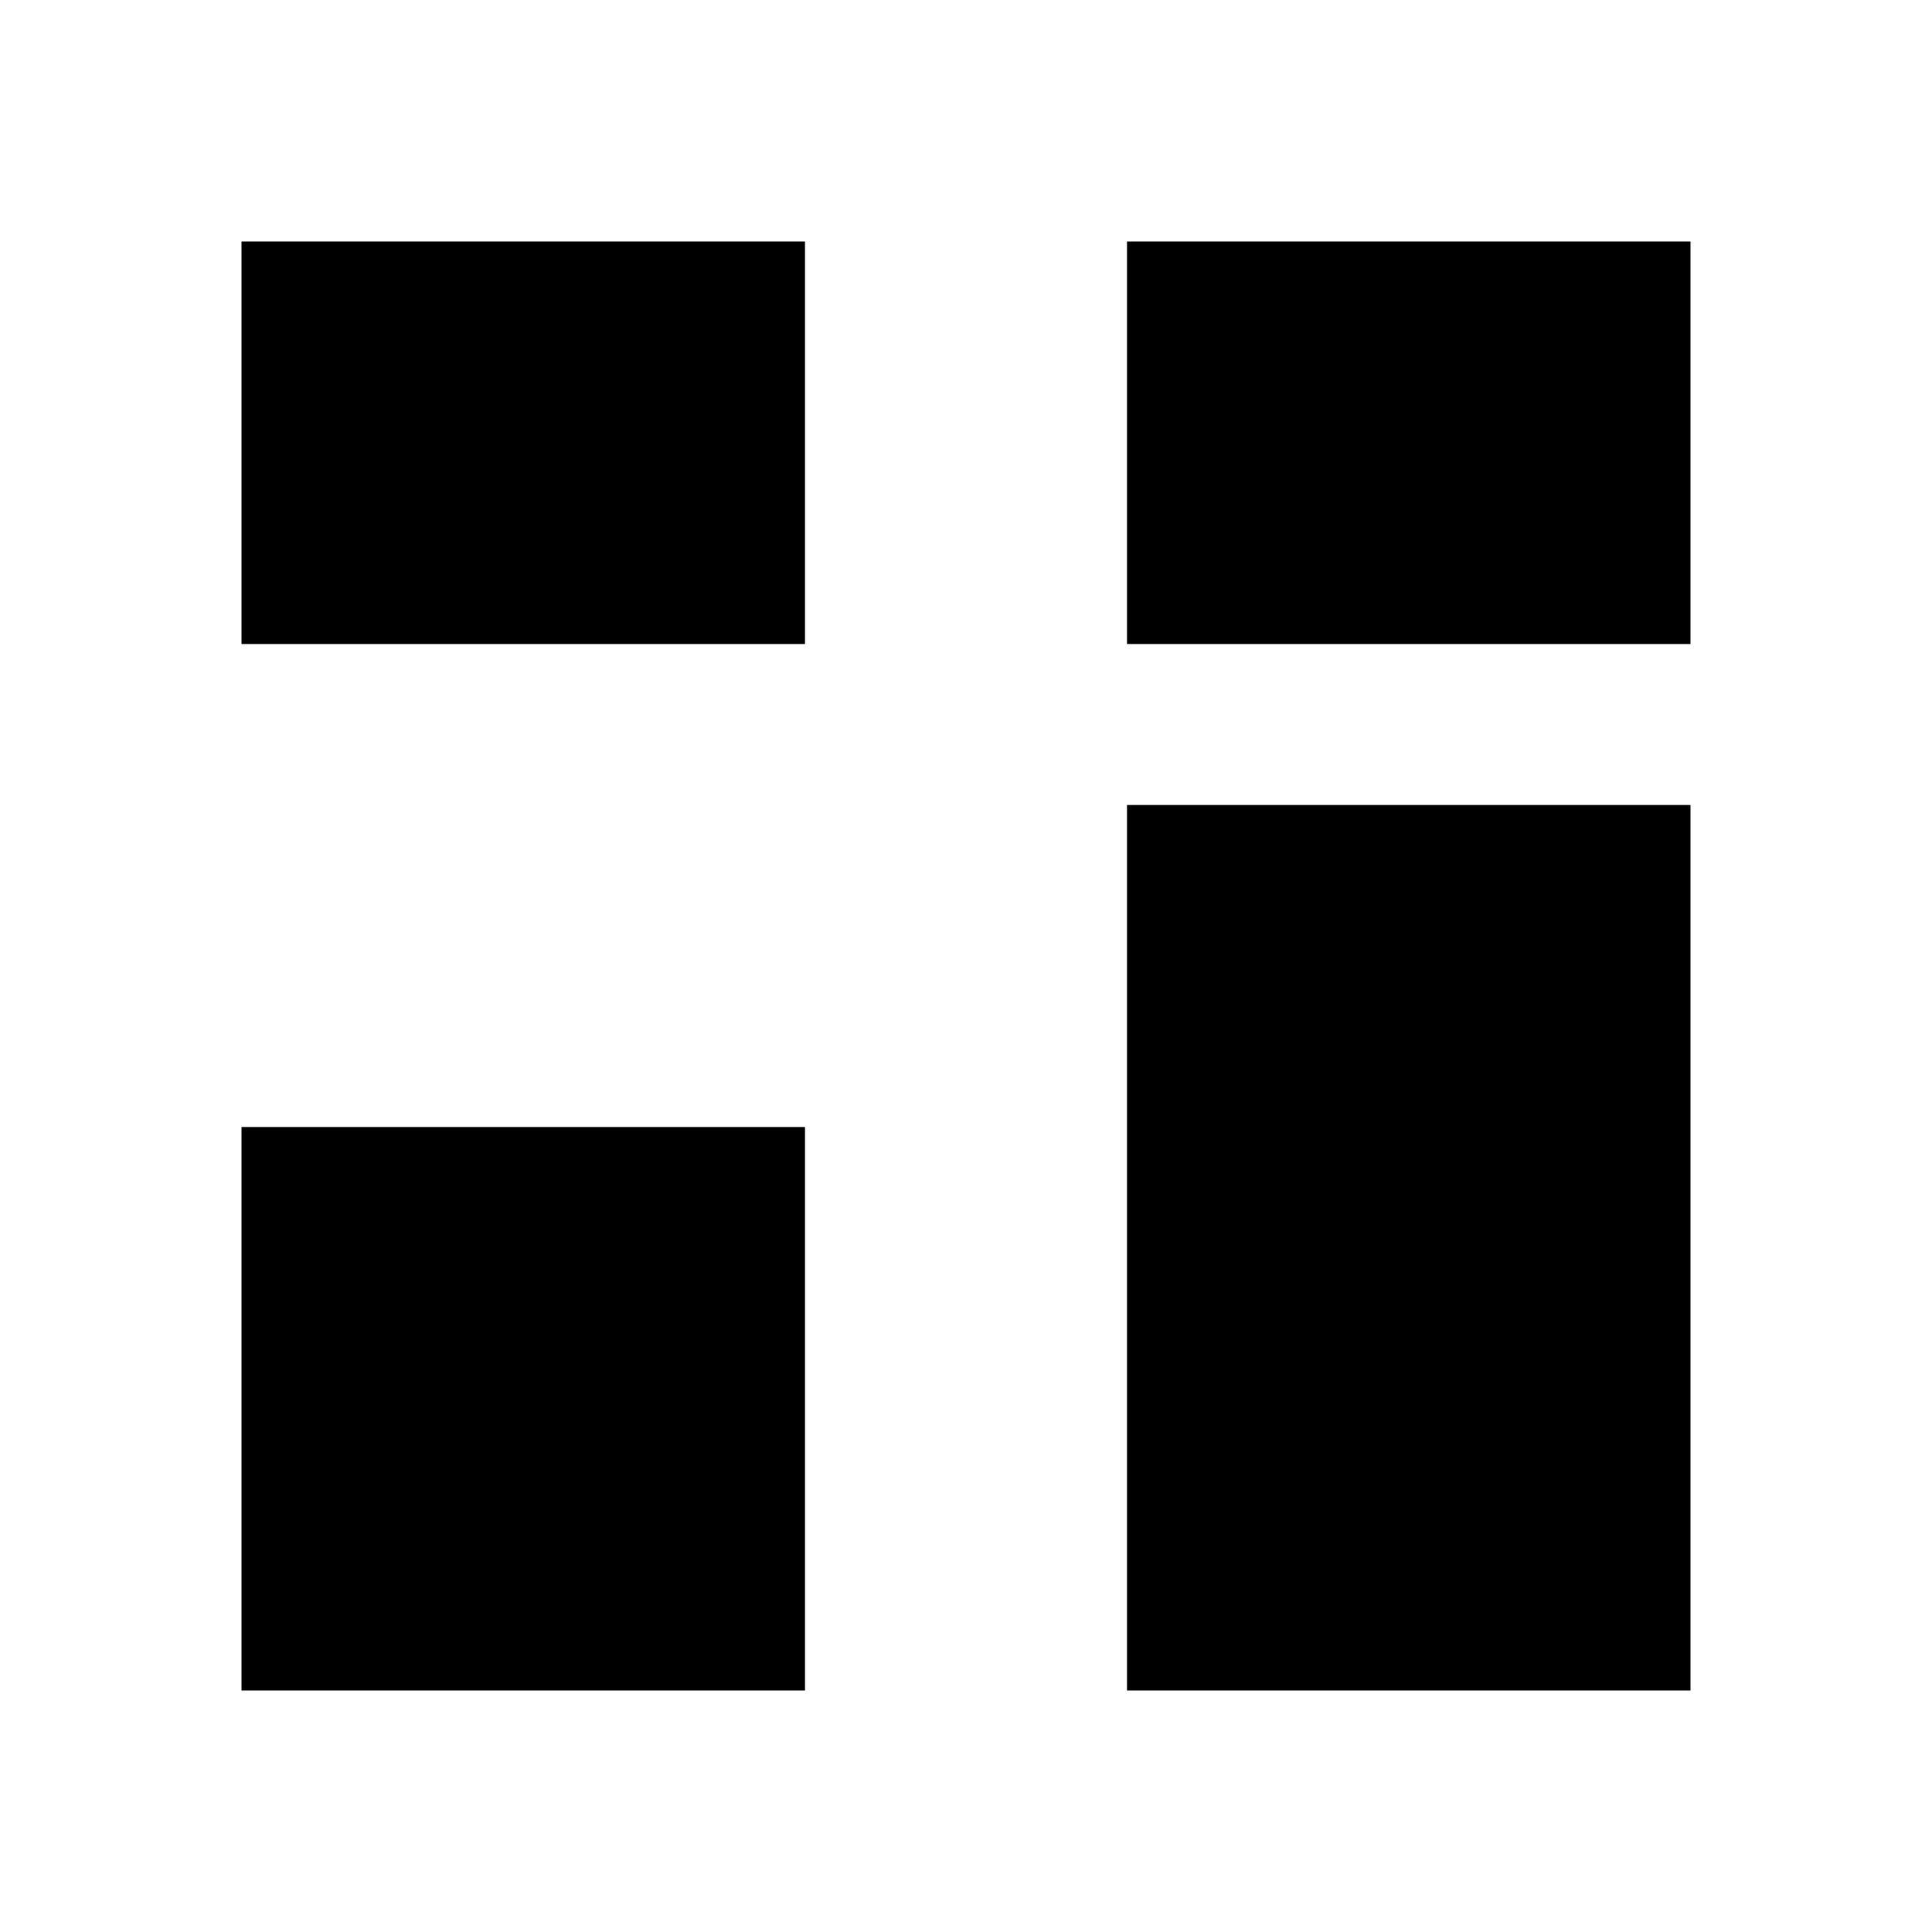 <?xml version="1.0" encoding="UTF-8"?>
<svg width="24px" height="24px" viewBox="0 0 24 24" version="1.1" xmlns="http://www.w3.org/2000/svg">
    <g stroke="none" stroke-width="1" fill="none" fill-rule="evenodd">
        <path d="M21,8 L14,8 L14,3 L21,3 L21,8 Z M21,21 L14,21 L14,10 L21,10 L21,21 Z M10,21 L3,21 L3,14 L10,14 L10,21 Z M10,8 L3,8 L3,3 L10,3 L10,8 Z" fill="currentColor" fill-rule="nonzero"></path>
    </g>
</svg> 